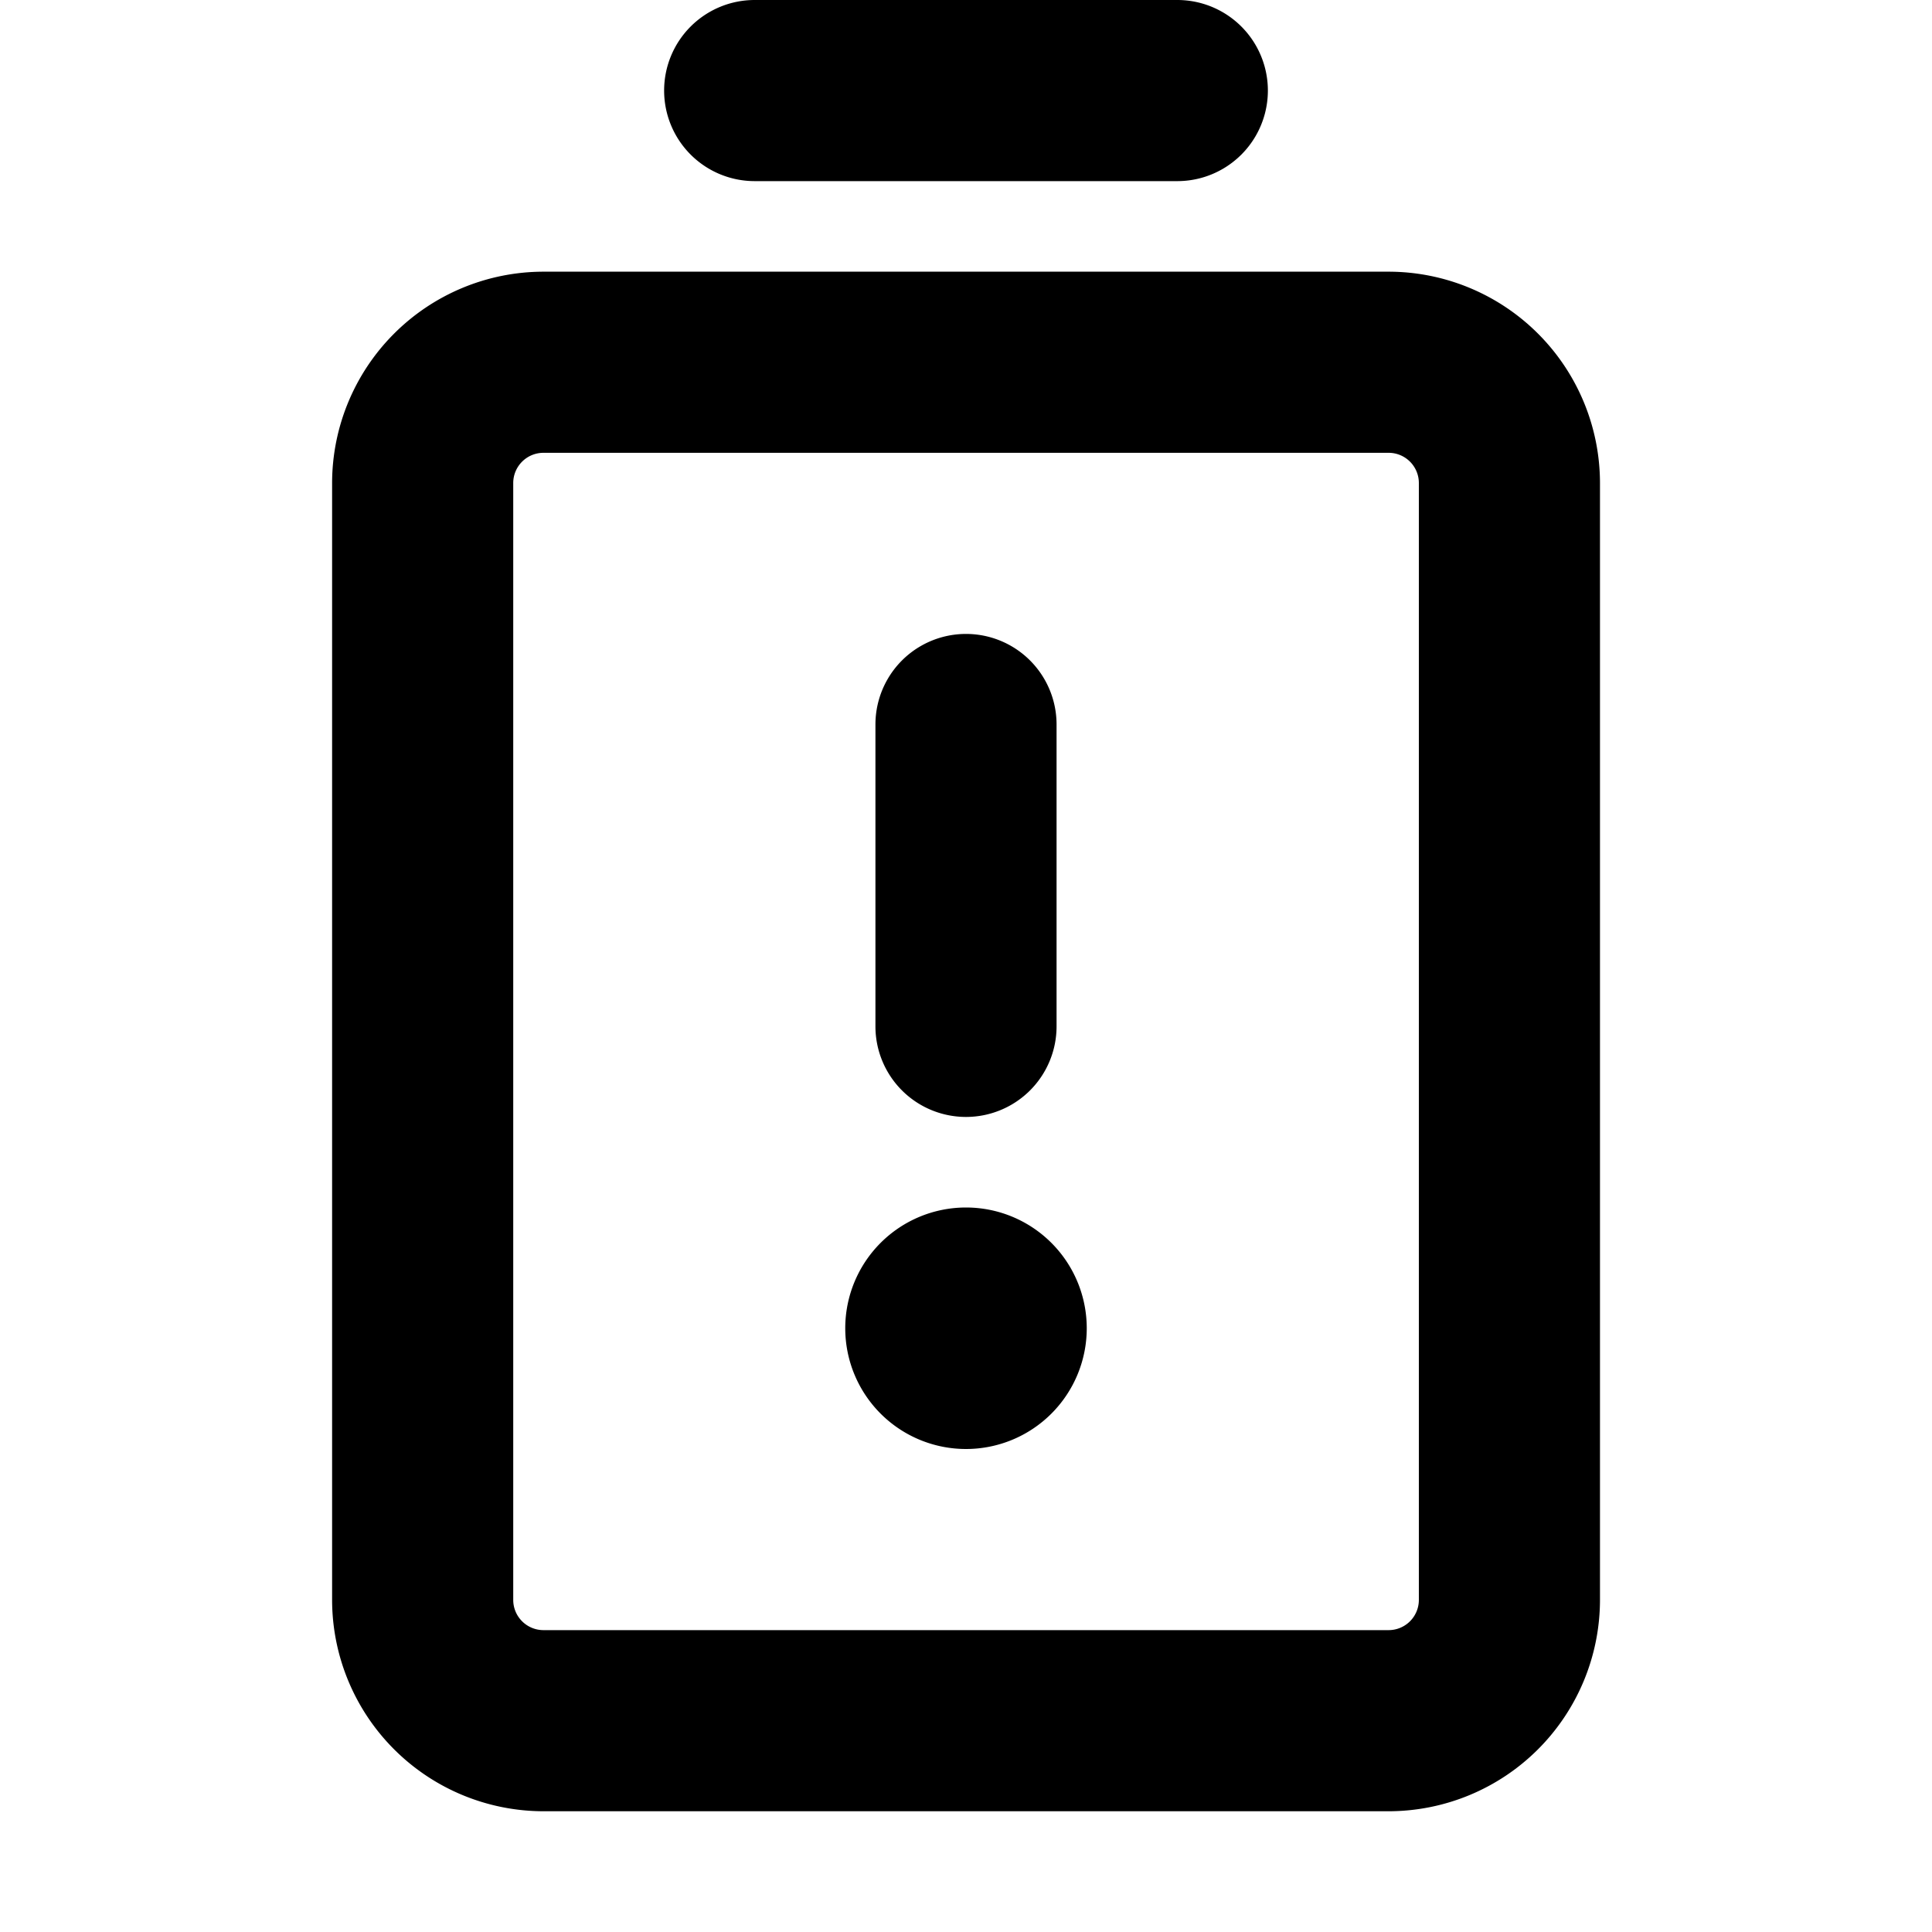 <svg id="Flat" xmlns="http://www.w3.org/2000/svg" viewBox="0 0 256 256">
  <path d="M88,12A12,12,0,0,1,100,0h56a12,12,0,0,1,0,24H100A12,12,0,0,1,88,12ZM212.006,64V212a28.031,28.031,0,0,1-28,28h-112a28.031,28.031,0,0,1-28-28V64a28.031,28.031,0,0,1,28-28h112A28.031,28.031,0,0,1,212.006,64Zm-24,0a4.005,4.005,0,0,0-4-4h-112a4.005,4.005,0,0,0-4,4V212a4.005,4.005,0,0,0,4,4h112a4.005,4.005,0,0,0,4-4ZM128,148a12,12,0,0,0,12-12V96a12,12,0,0,0-24,0v40A12,12,0,0,0,128,148Zm0,12a16,16,0,1,0,16,16A16,16,0,0,0,128,160Z"/>
</svg>
